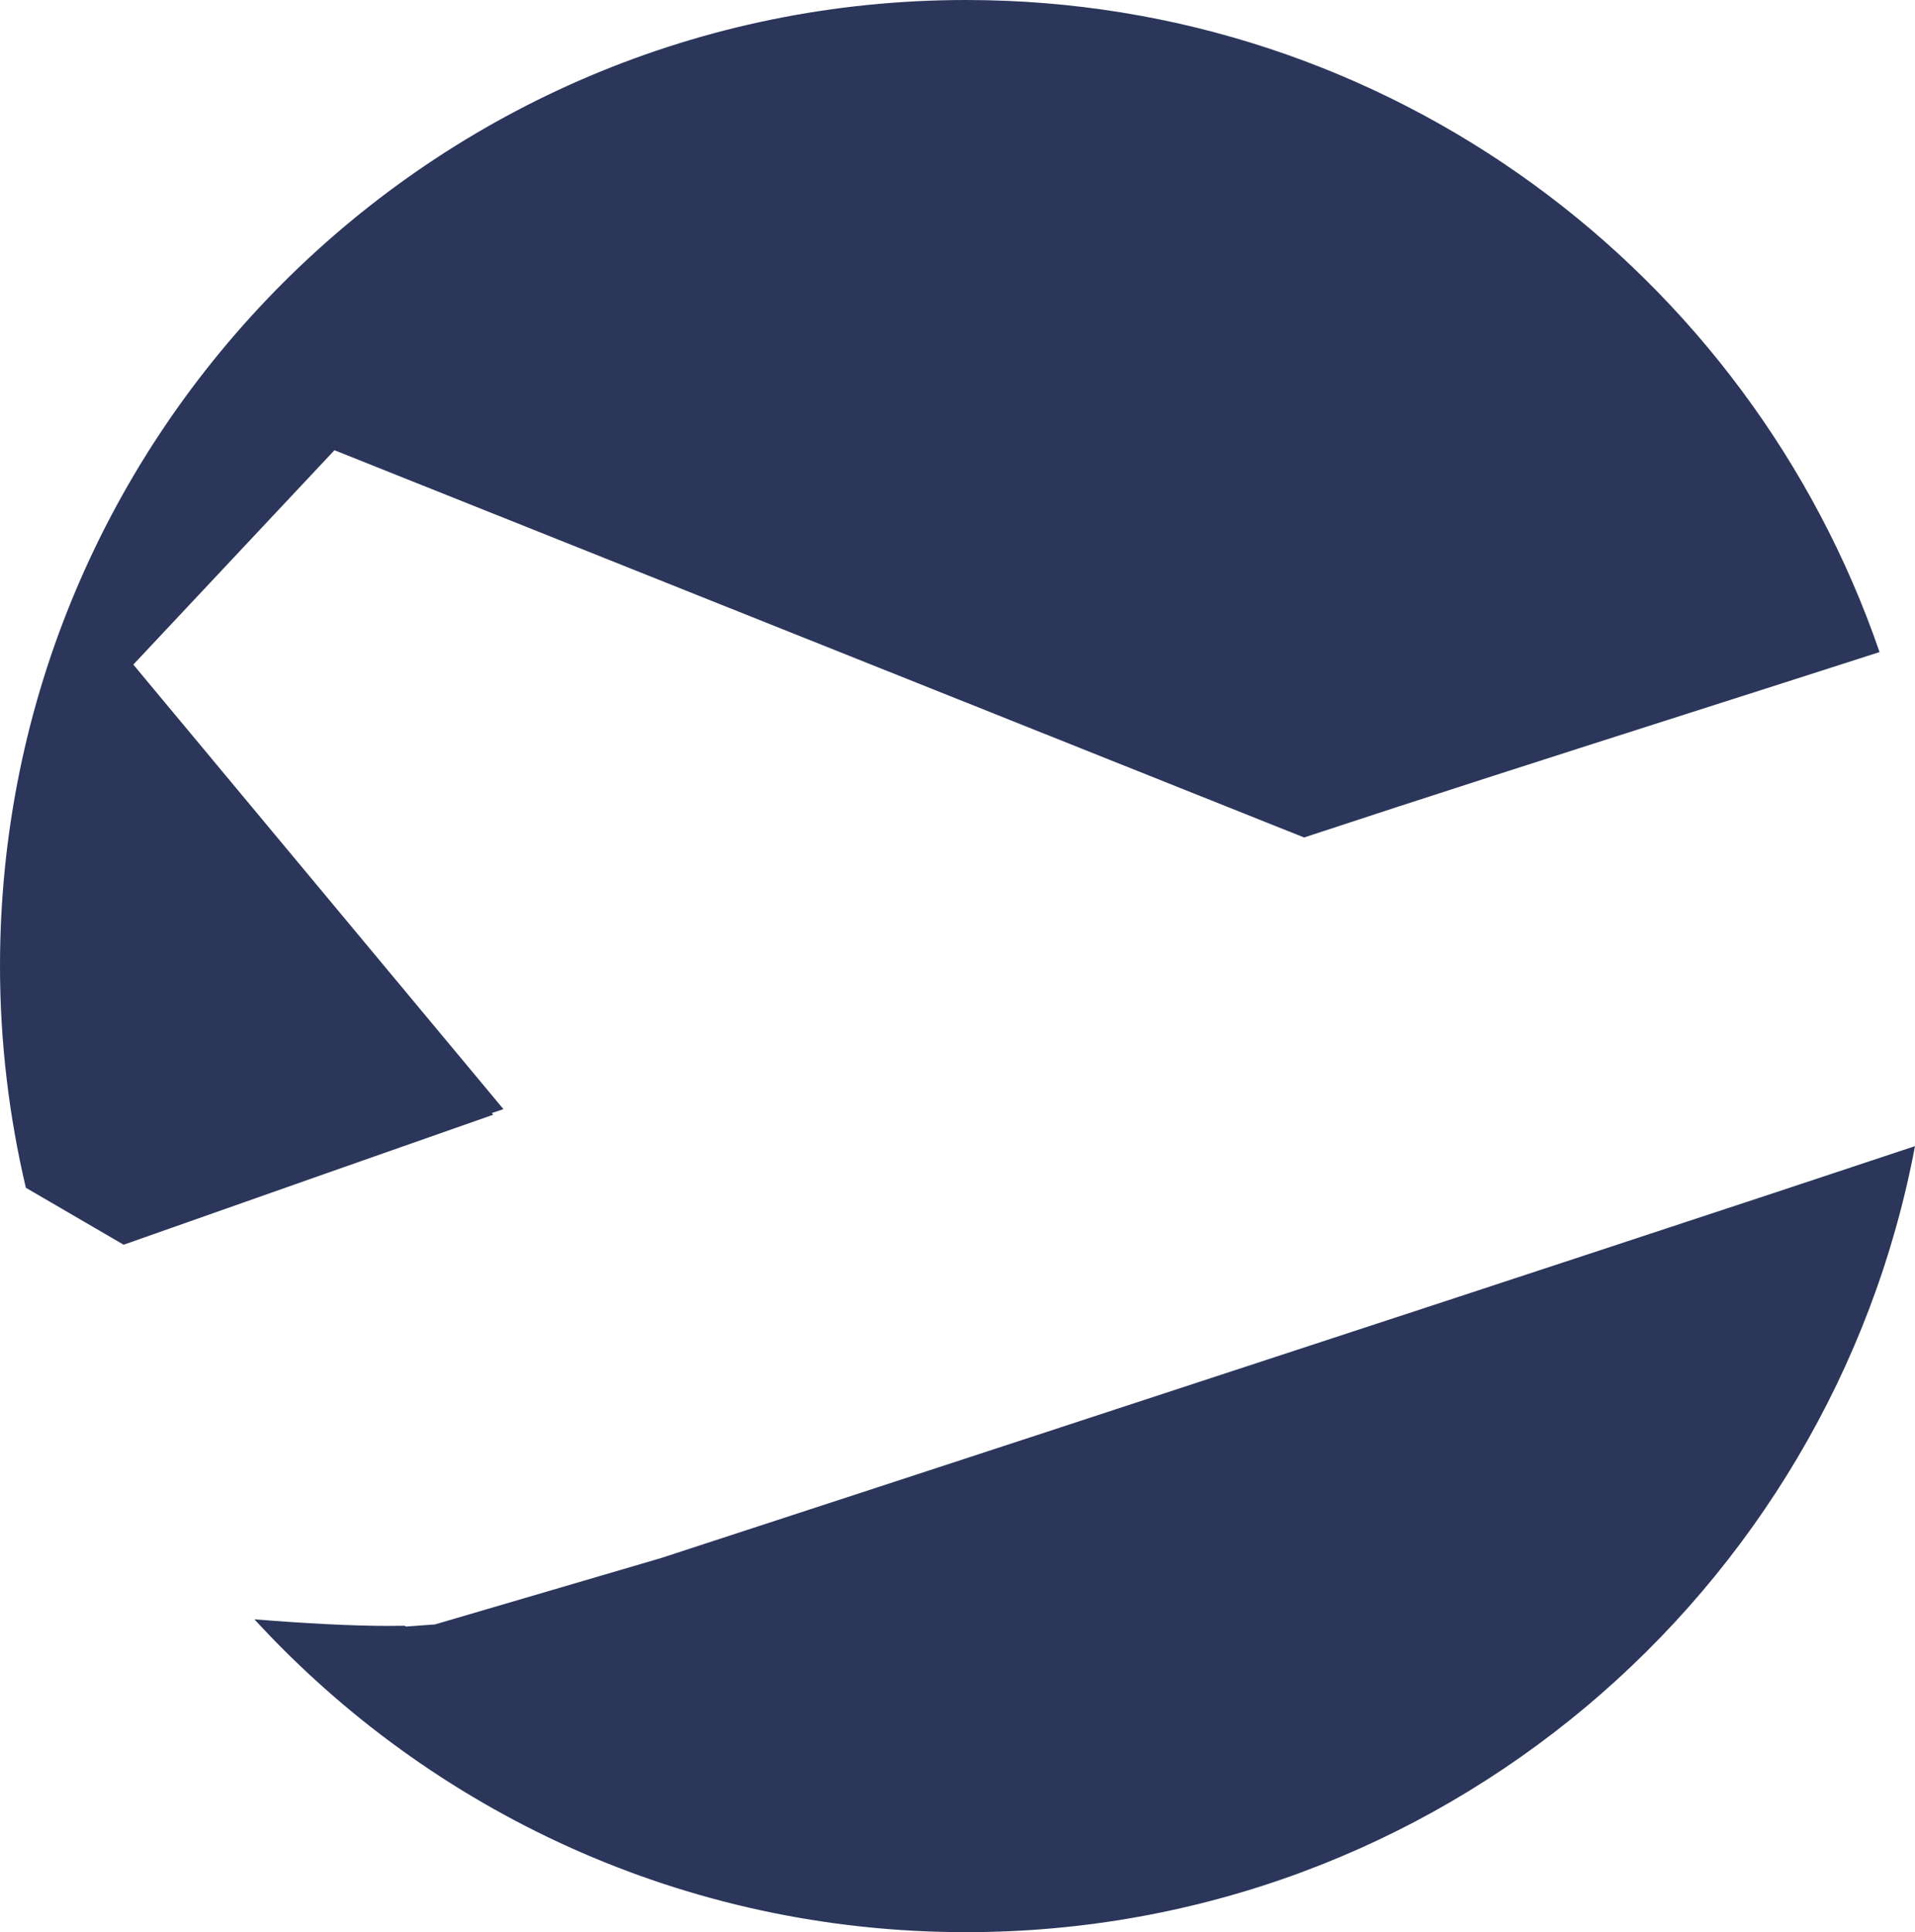 <svg version="1.1" id="图层_1" x="0px" y="0px" width="161.354px" height="162.788px" viewBox="0 0 161.354 162.788" enable-background="new 0 0 161.354 162.788" xml:space="preserve" xmlns="http://www.w3.org/2000/svg" xmlns:xlink="http://www.w3.org/1999/xlink" xmlns:xml="http://www.w3.org/XML/1998/namespace">
  <path fill="#2B365A" d="M10.417,104.87l-8.239-4.799C0.769,94.071,0,87.825,0,81.395C0,36.441,36.441,0,81.395,0
	c35.687,0,65.988,22.978,76.972,54.938c-5.446,1.754-10.915,3.502-16.299,5.222c-10.67,3.407-21.643,6.918-32.188,10.399
	l-81.7-32.627L11.233,55.993l31.185,37.453l-0.986,0.334l0.132,0.135c-9.044,3.164-19.213,6.75-28.549,10.039L10.417,104.87z
	 M149.614,100.459l-2.603,0.859h-0.001c-14.564,4.813-33.941,11.18-57.775,18.982l0.002,0.002L77.326,124.2l-4.68,1.531
	c-6.329,2.068-12.076,3.947-16.914,5.527l-19.087,5.604c-0.002,0-0.004,0-0.006,0l-2.431,0.178l-0.118-0.068
	c-0.433,0.008-0.875,0.014-1.339,0.014c0,0-0.001,0-0.002,0c-3.045,0-6.981-0.205-11.312-0.555
	c14.878,16.198,36.228,26.357,59.956,26.357c39.766,0,72.85-28.523,79.96-66.223l-0.948,0.314
	C157.146,97.965,153.515,99.168,149.614,100.459z" class="color c1"/>
</svg>